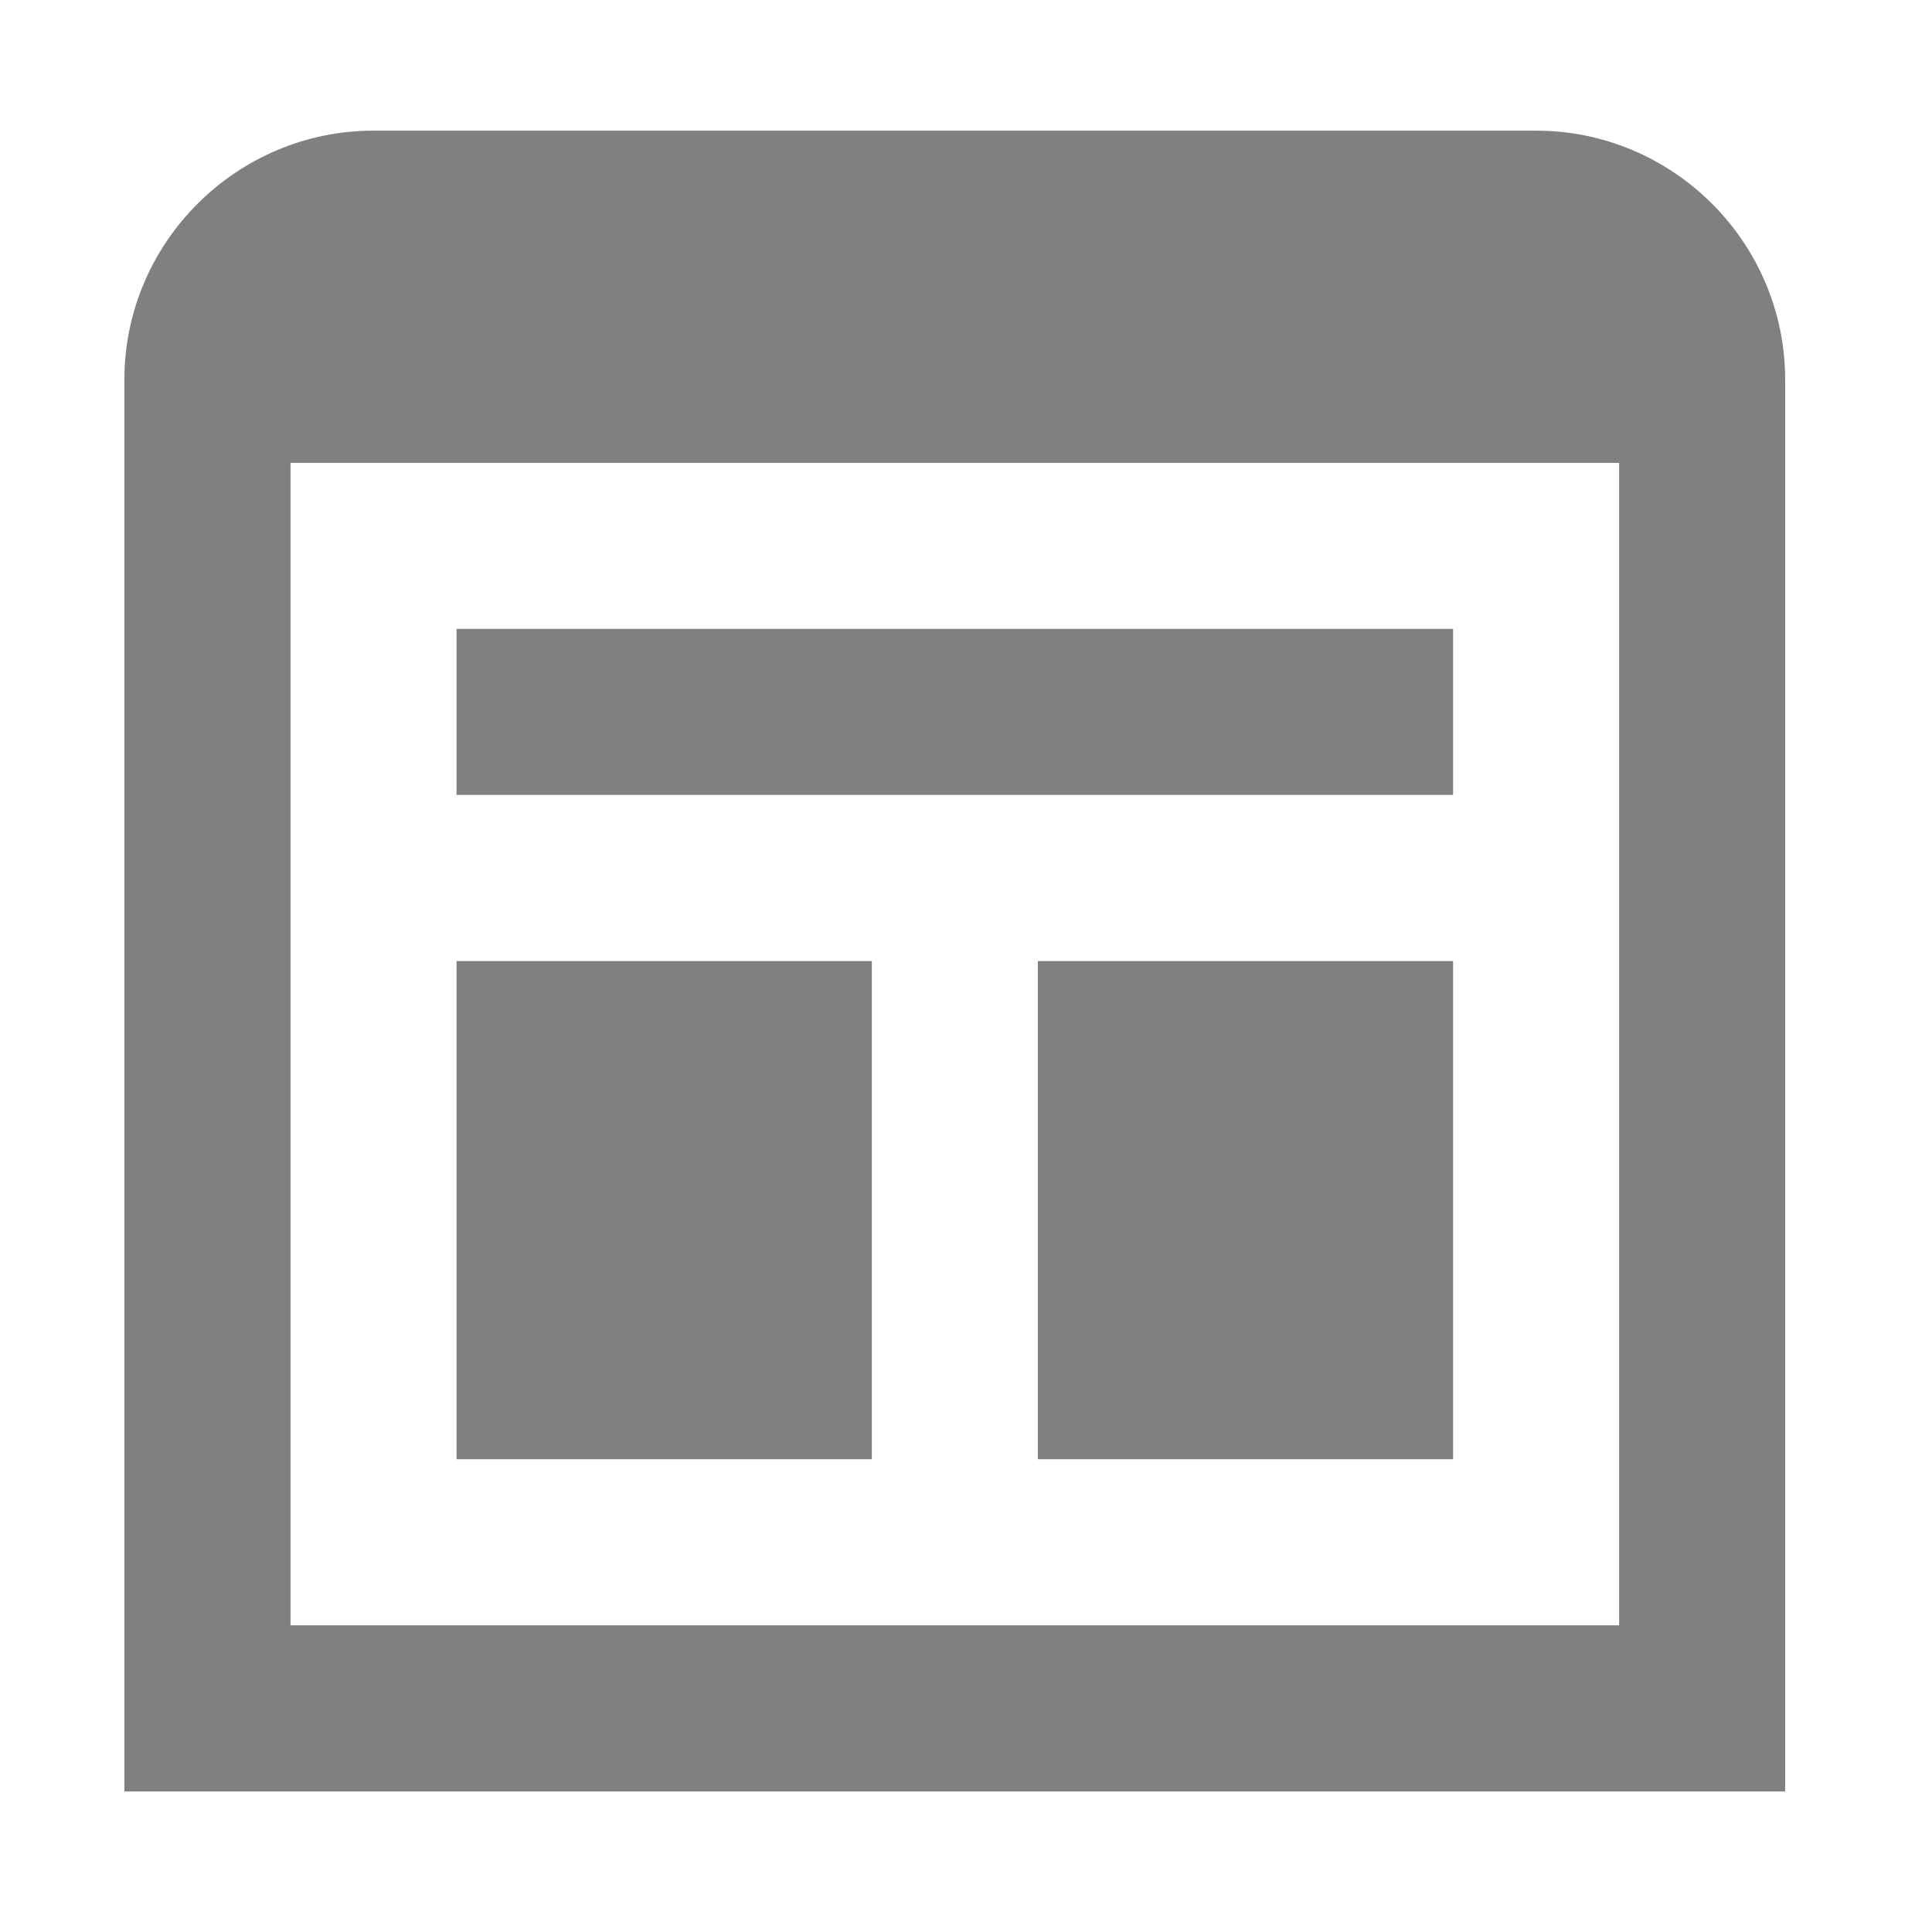 <svg width="16" height="16" viewBox="0 0 16 16" fill="none" xmlns="http://www.w3.org/2000/svg">
    <g id="icone">
        <path id="template" d="M3.094 1.082C1.958 1.082 1.03 2.009 1.03 3.145V14.836H14.784V3.145C14.784 2.009 13.857 1.082 12.721 1.082H3.094ZM2.406 3.833H13.409V13.46H2.406V3.833ZM3.781 5.208V6.583H12.034V5.208H3.781ZM3.781 7.959V12.085H7.22V7.959H3.781ZM8.595 7.959V12.085H12.034V7.959H8.595Z" fill="#808080"/>
    </g>
</svg>
